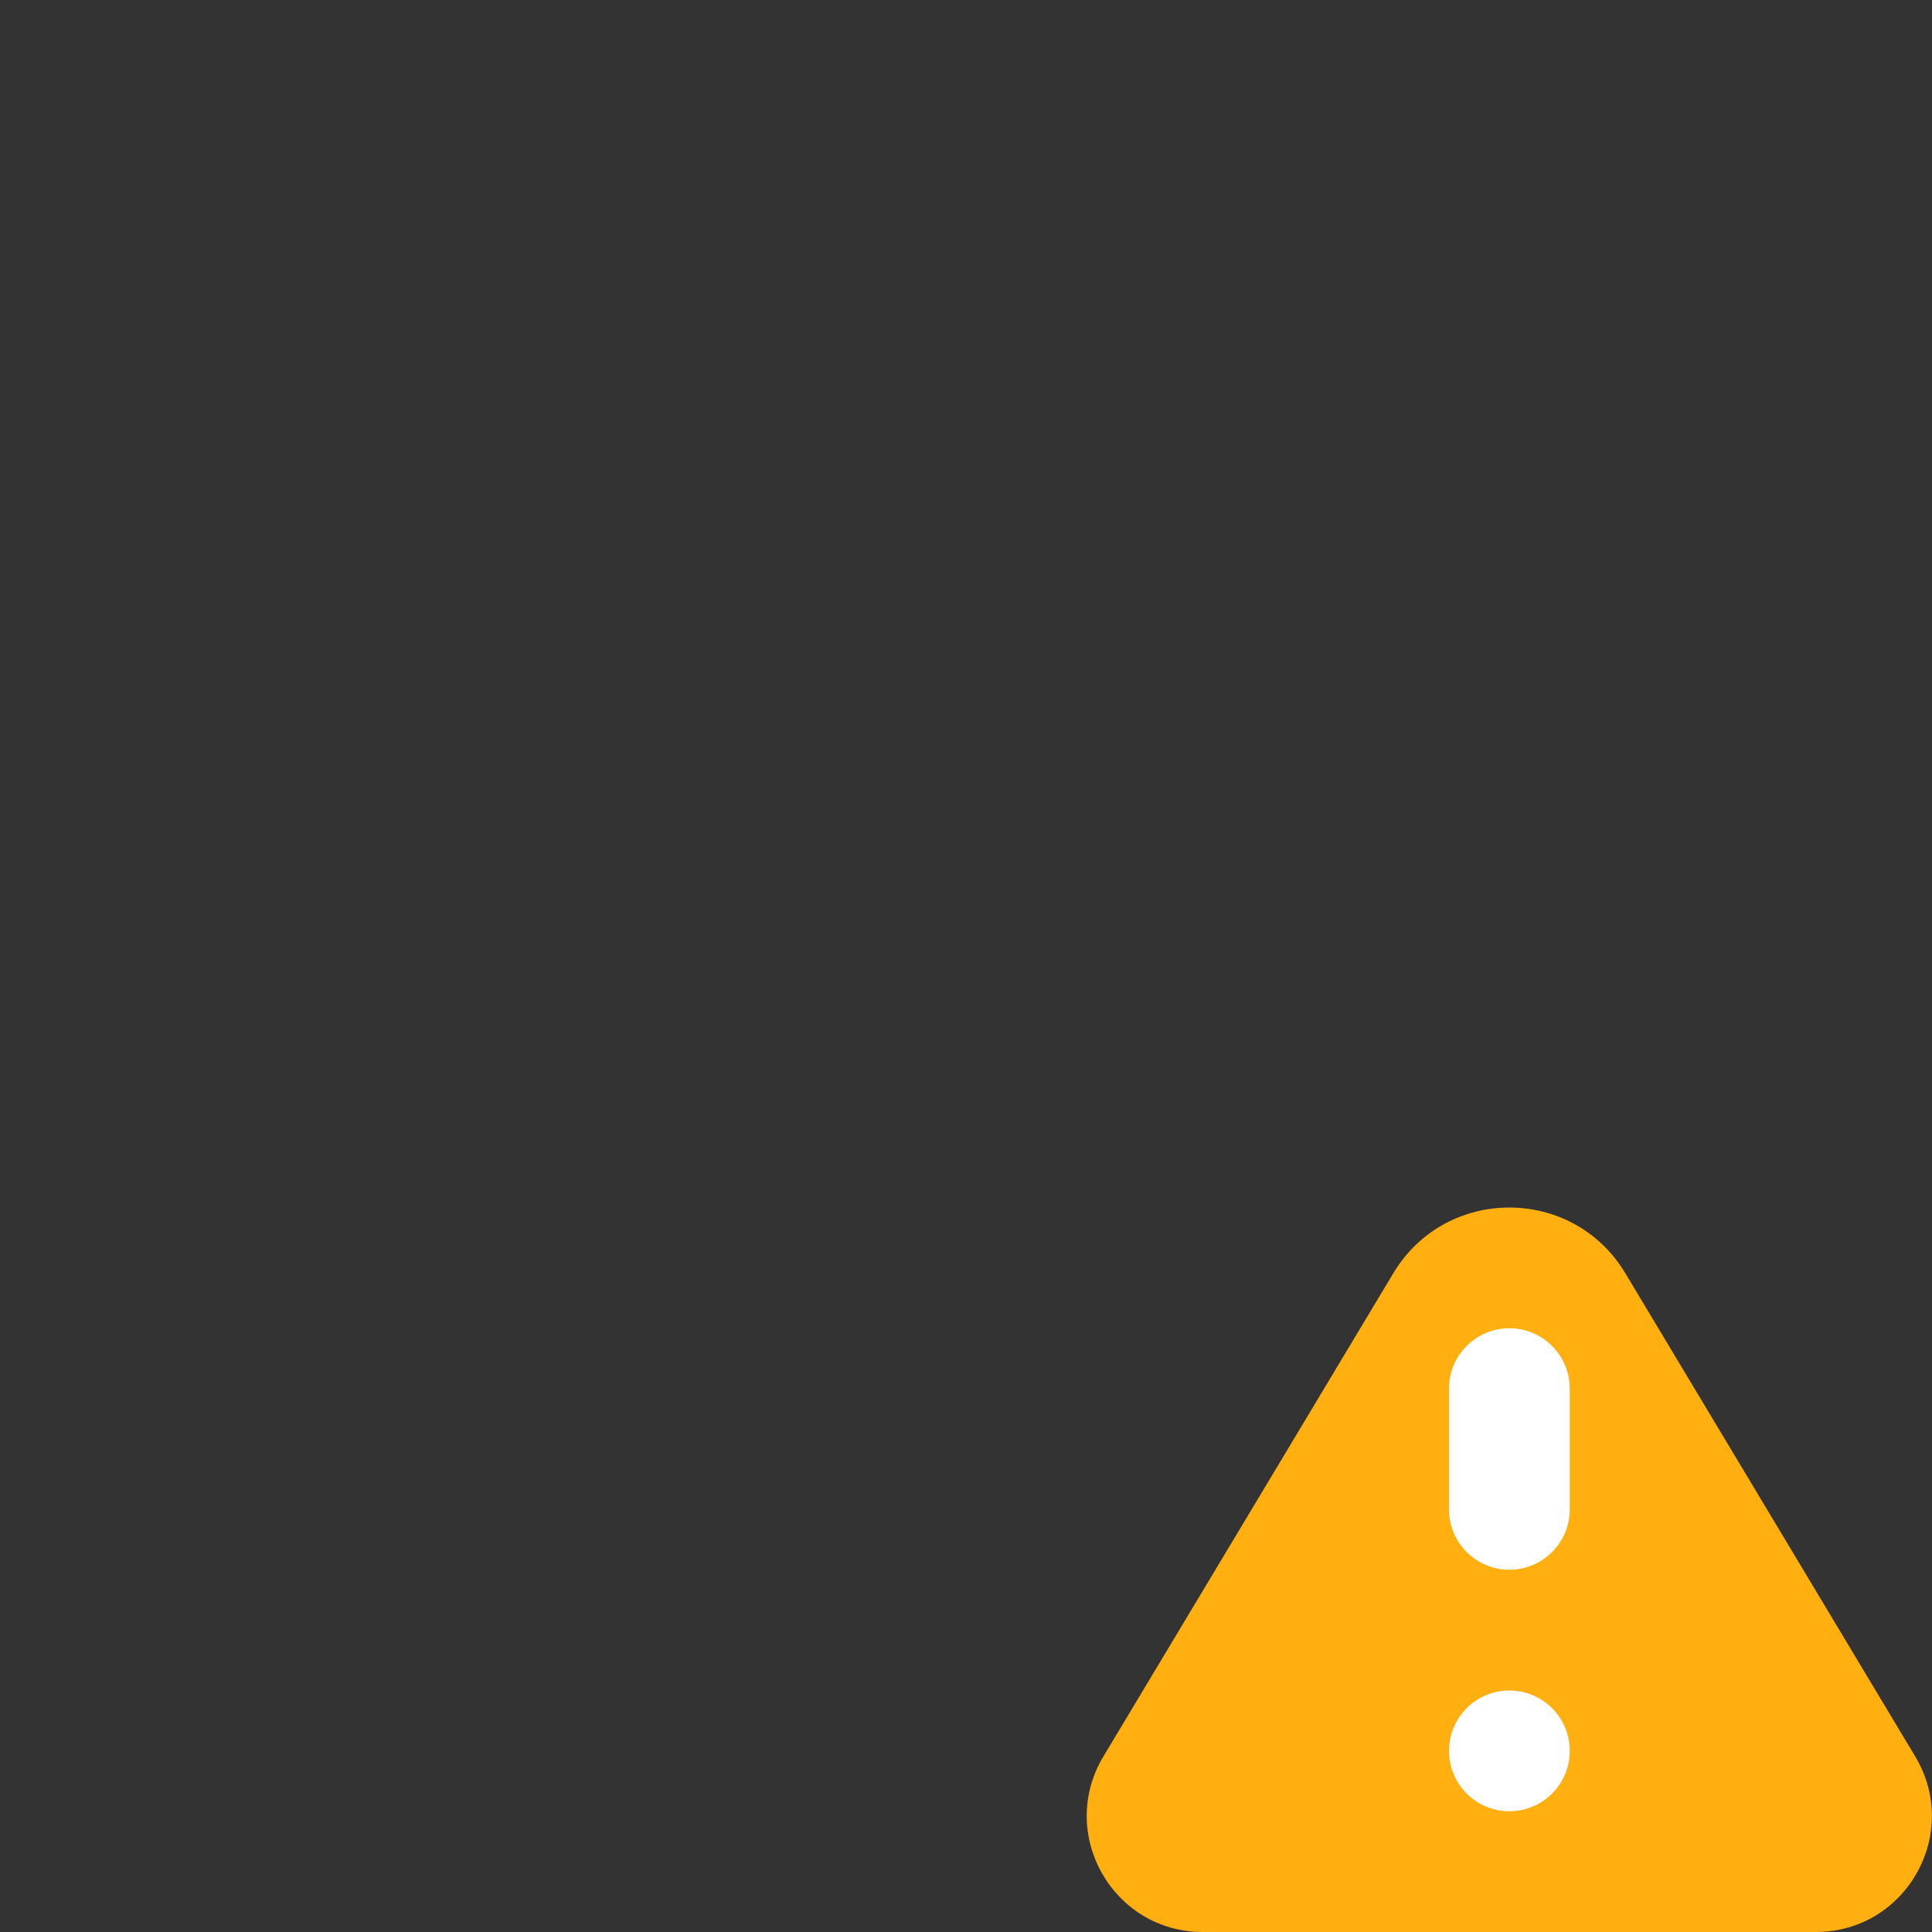 <svg width="16" height="16" viewBox="0 0 16 16" fill="none" xmlns="http://www.w3.org/2000/svg">
  <rect x="0" y="0" width="16" height="16" fill="#333333" stroke="none"/>
  <path fill-rule="evenodd" clip-rule="evenodd"
        d="M15.861 14.546L13.46 10.544C13.025 9.819 11.974 9.819 11.539 10.544L9.138 14.546C8.754 15.186 9.215 16 9.961 16H15.038C15.784 16 16.245 15.186 15.861 14.546Z"
        fill="#FFAF0F"/>
  <path
      d="M13 11.5C13 11.224 12.776 11 12.5 11V11C12.224 11 12 11.224 12 11.5V12.5C12 12.776 12.224 13 12.5 13V13C12.776 13 13 12.776 13 12.5V11.5Z"
      fill="white"/>
  <path
      d="M12.5 15C12.776 15 13 14.776 13 14.5V14.5C13 14.224 12.776 14 12.5 14V14C12.224 14 12 14.224 12 14.5V14.5C12 14.776 12.224 15 12.5 15V15Z"
      fill="white"/>
</svg>
